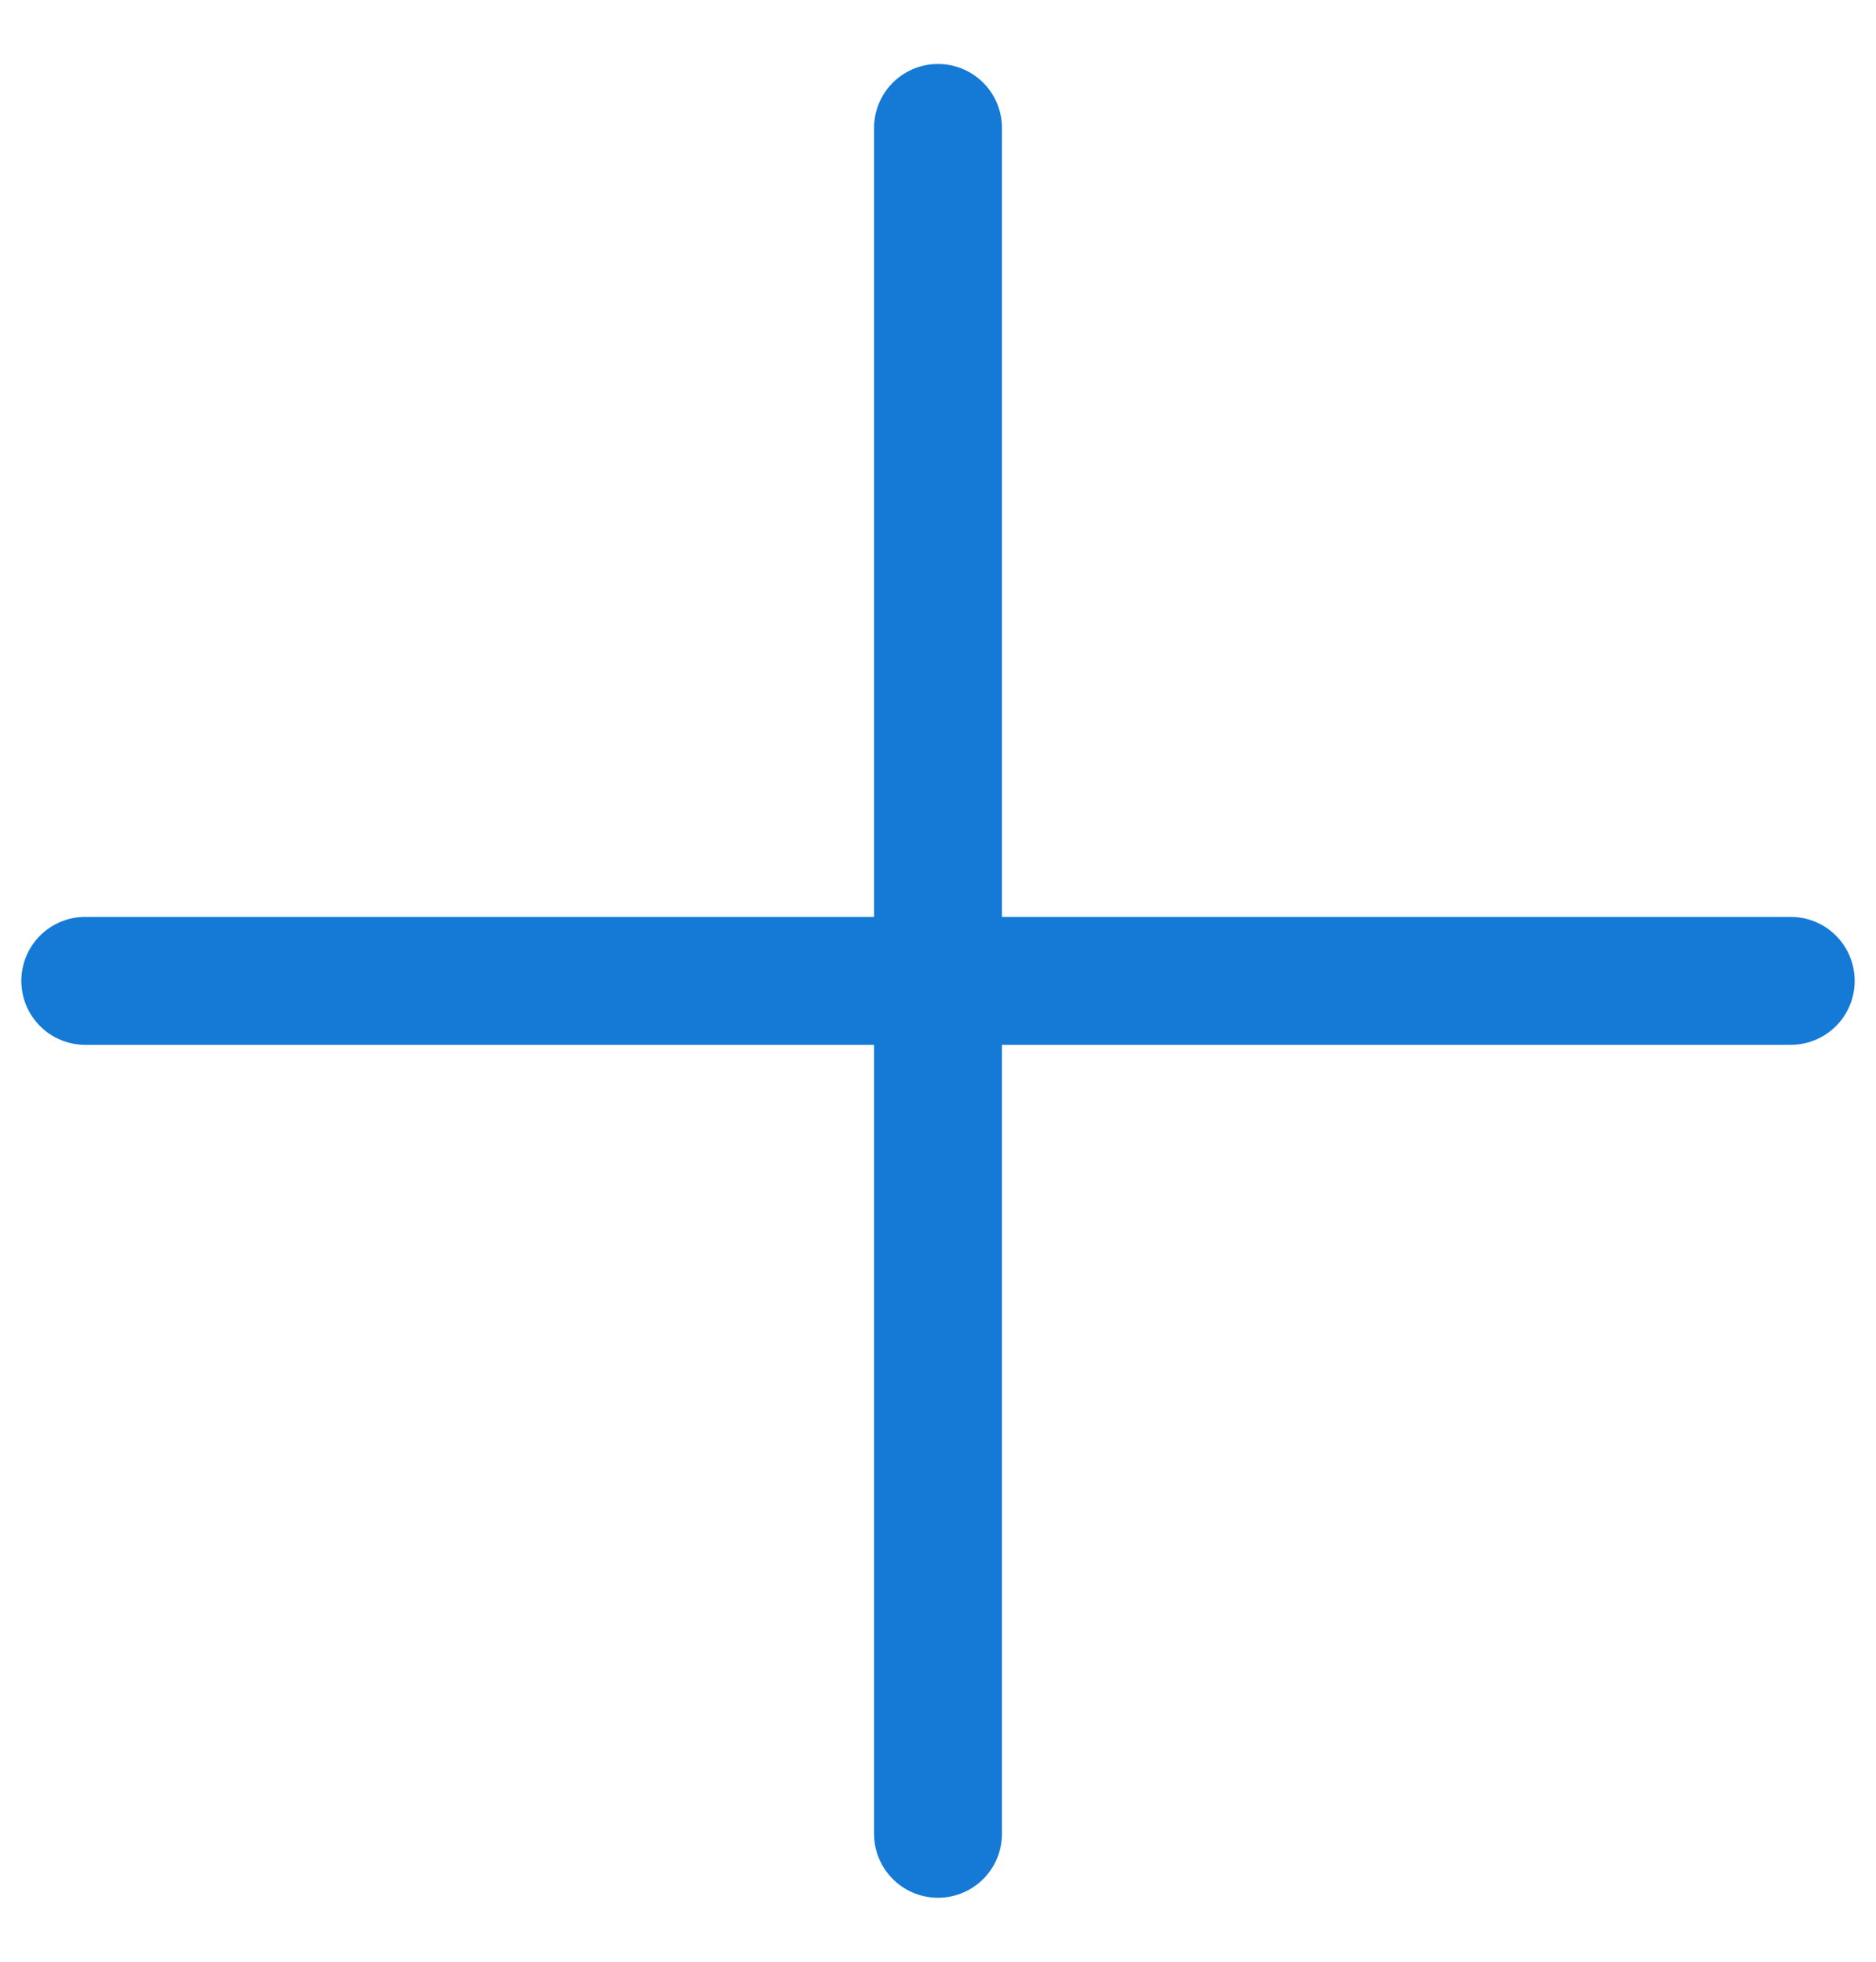 <svg width="22" height="23" viewBox="0 0 22 23" fill="none" xmlns="http://www.w3.org/2000/svg">
<path d="M1 11.5H21" stroke="#147AD6" stroke-width="1.5" stroke-linecap="round" stroke-linejoin="round"/>
<path d="M11 21.5V1.5" stroke="#147AD6" stroke-width="1.5" stroke-linecap="round" stroke-linejoin="round"/>
</svg>

